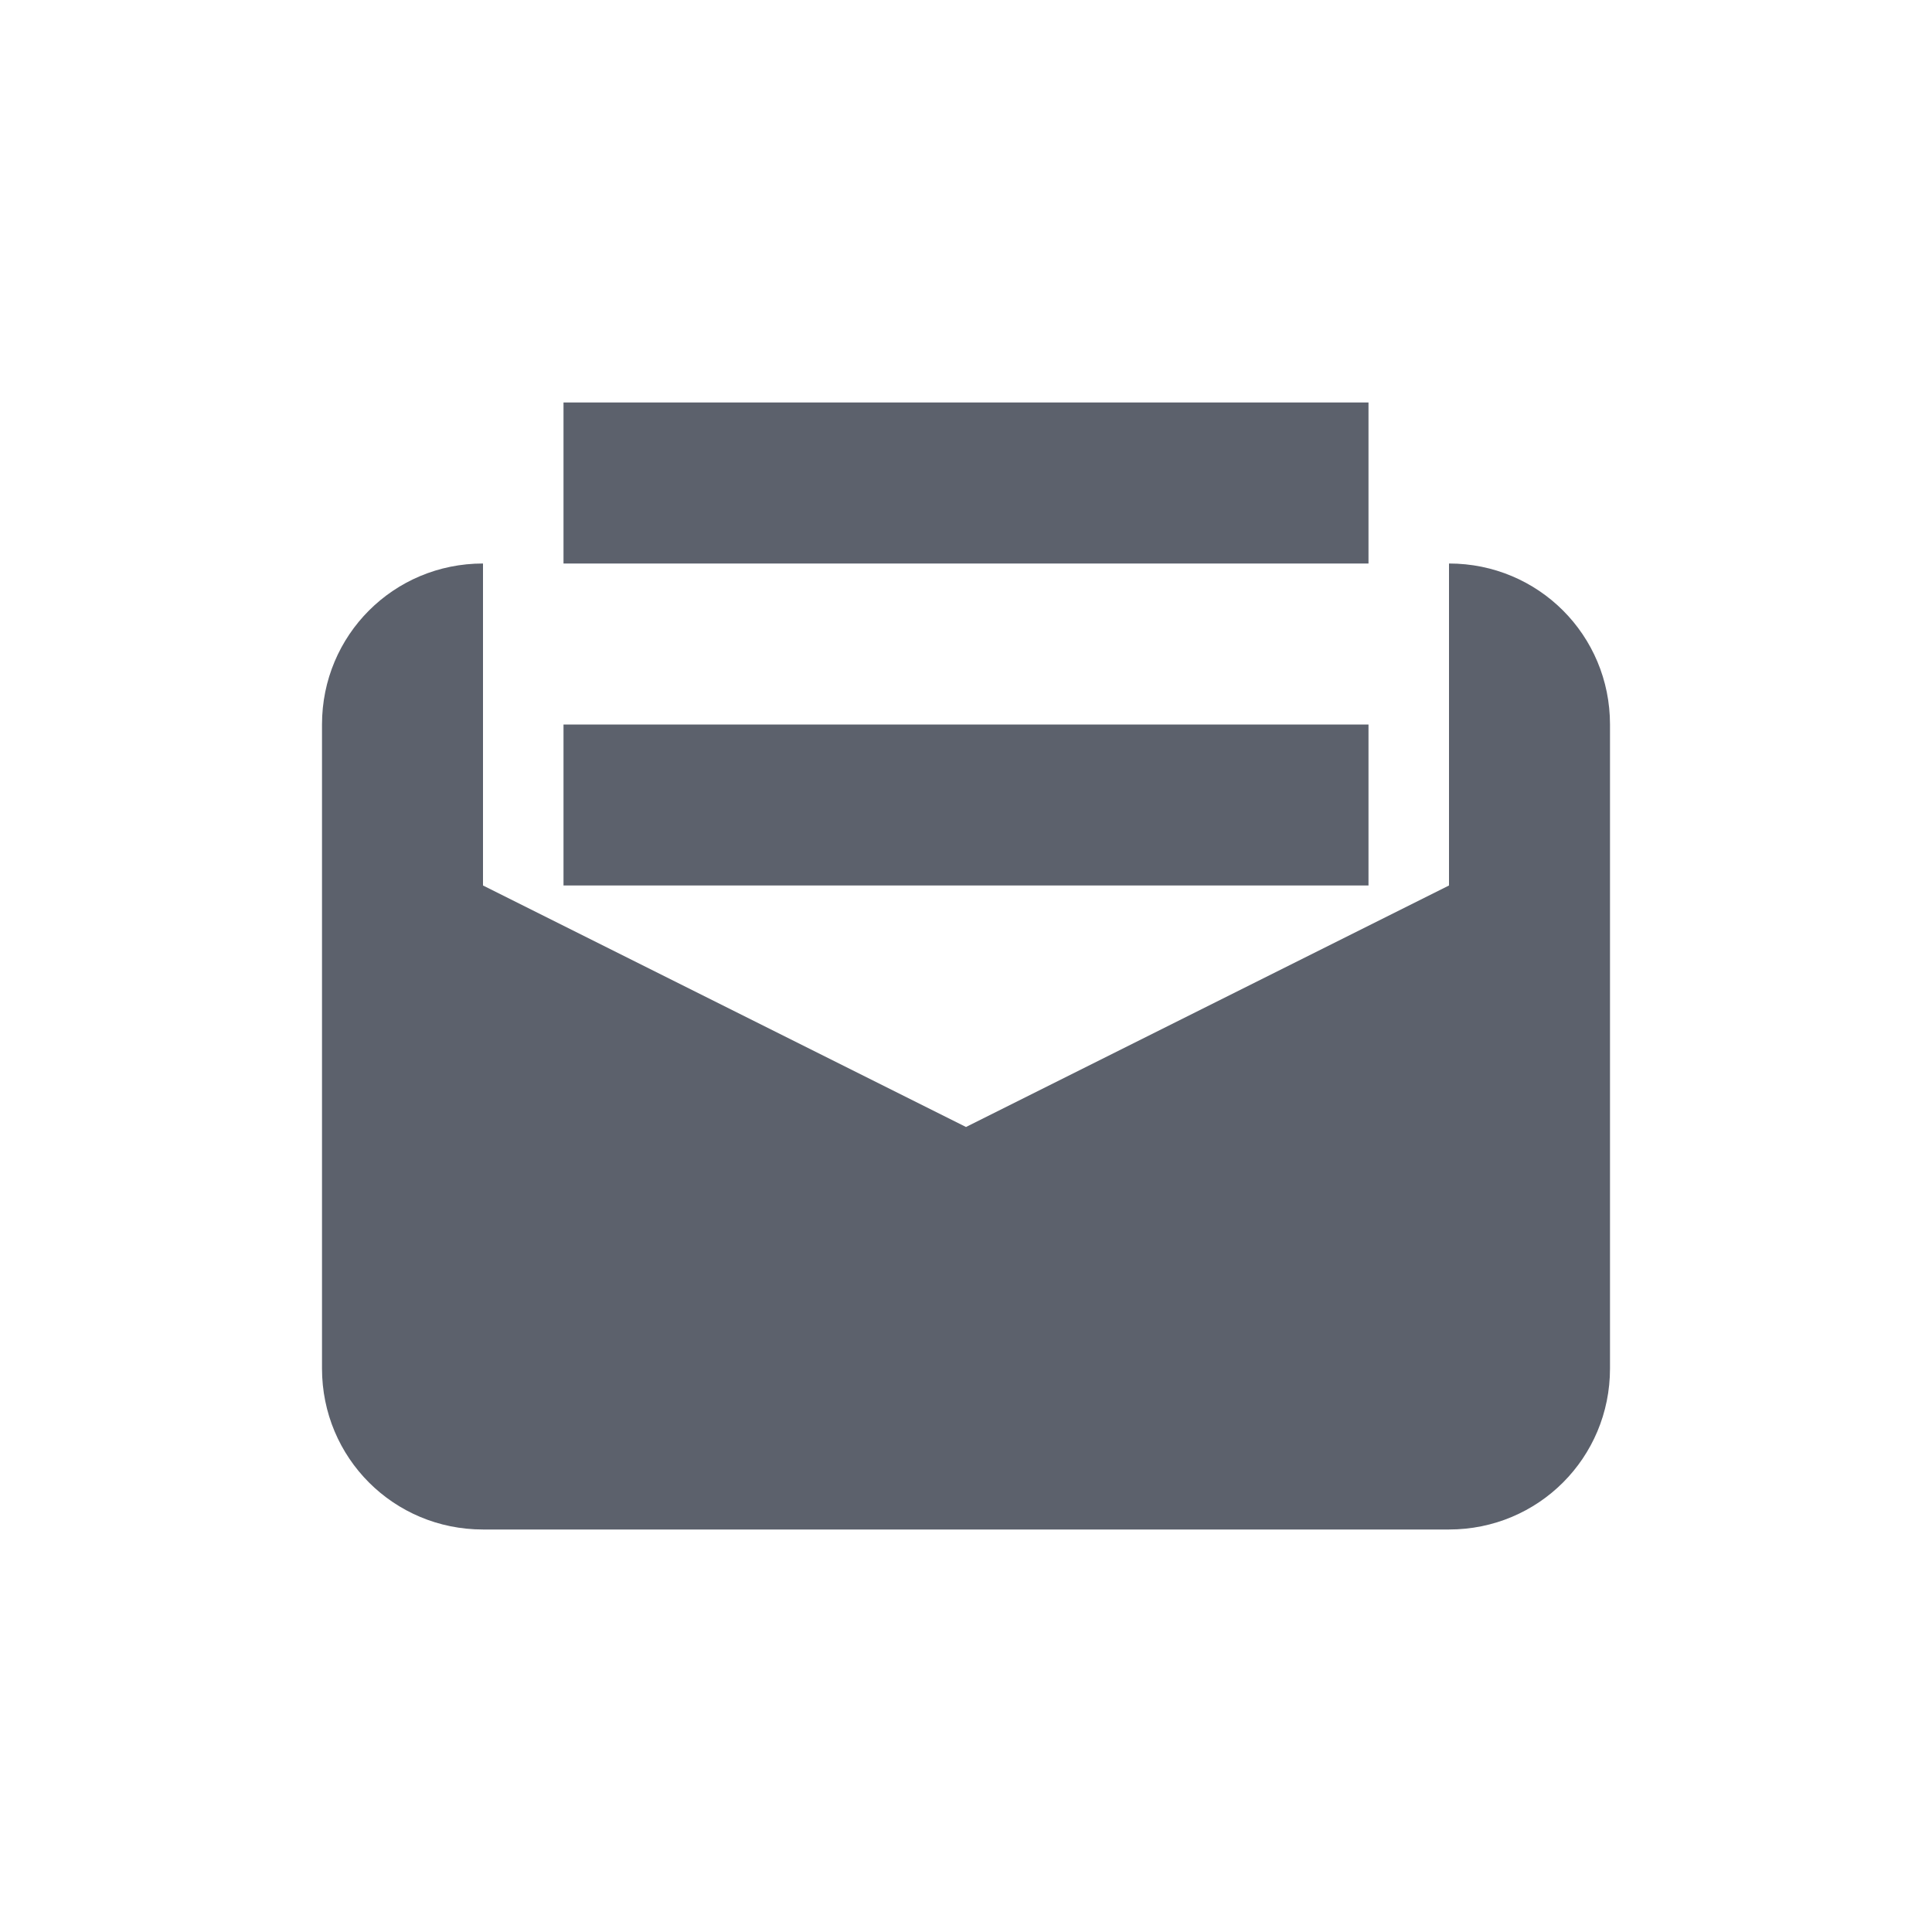 <svg xmlns="http://www.w3.org/2000/svg" width="12pt" height="12pt" version="1.1" viewBox="0 0 12 12">
 <g>
  <path style="fill:rgb(36.078%,38.039%,42.353%)" d="M 3.5 2.5 L 3.5 3.5 L 8.5 3.5 L 8.5 2.5 Z M 3 3.5 C 2.445 3.5 2 3.945 2 4.5 L 2 8.5 C 2 9.055 2.445 9.5 3 9.5 L 9 9.5 C 9.555 9.5 10 9.055 10 8.5 L 10 4.5 C 10 3.945 9.555 3.5 9 3.5 L 9 5.5 L 6 7 L 3 5.5 Z M 3.5 4.5 L 3.5 5.5 L 8.5 5.5 L 8.5 4.5 Z M 3.5 4.5"/>
 </g>
</svg>
